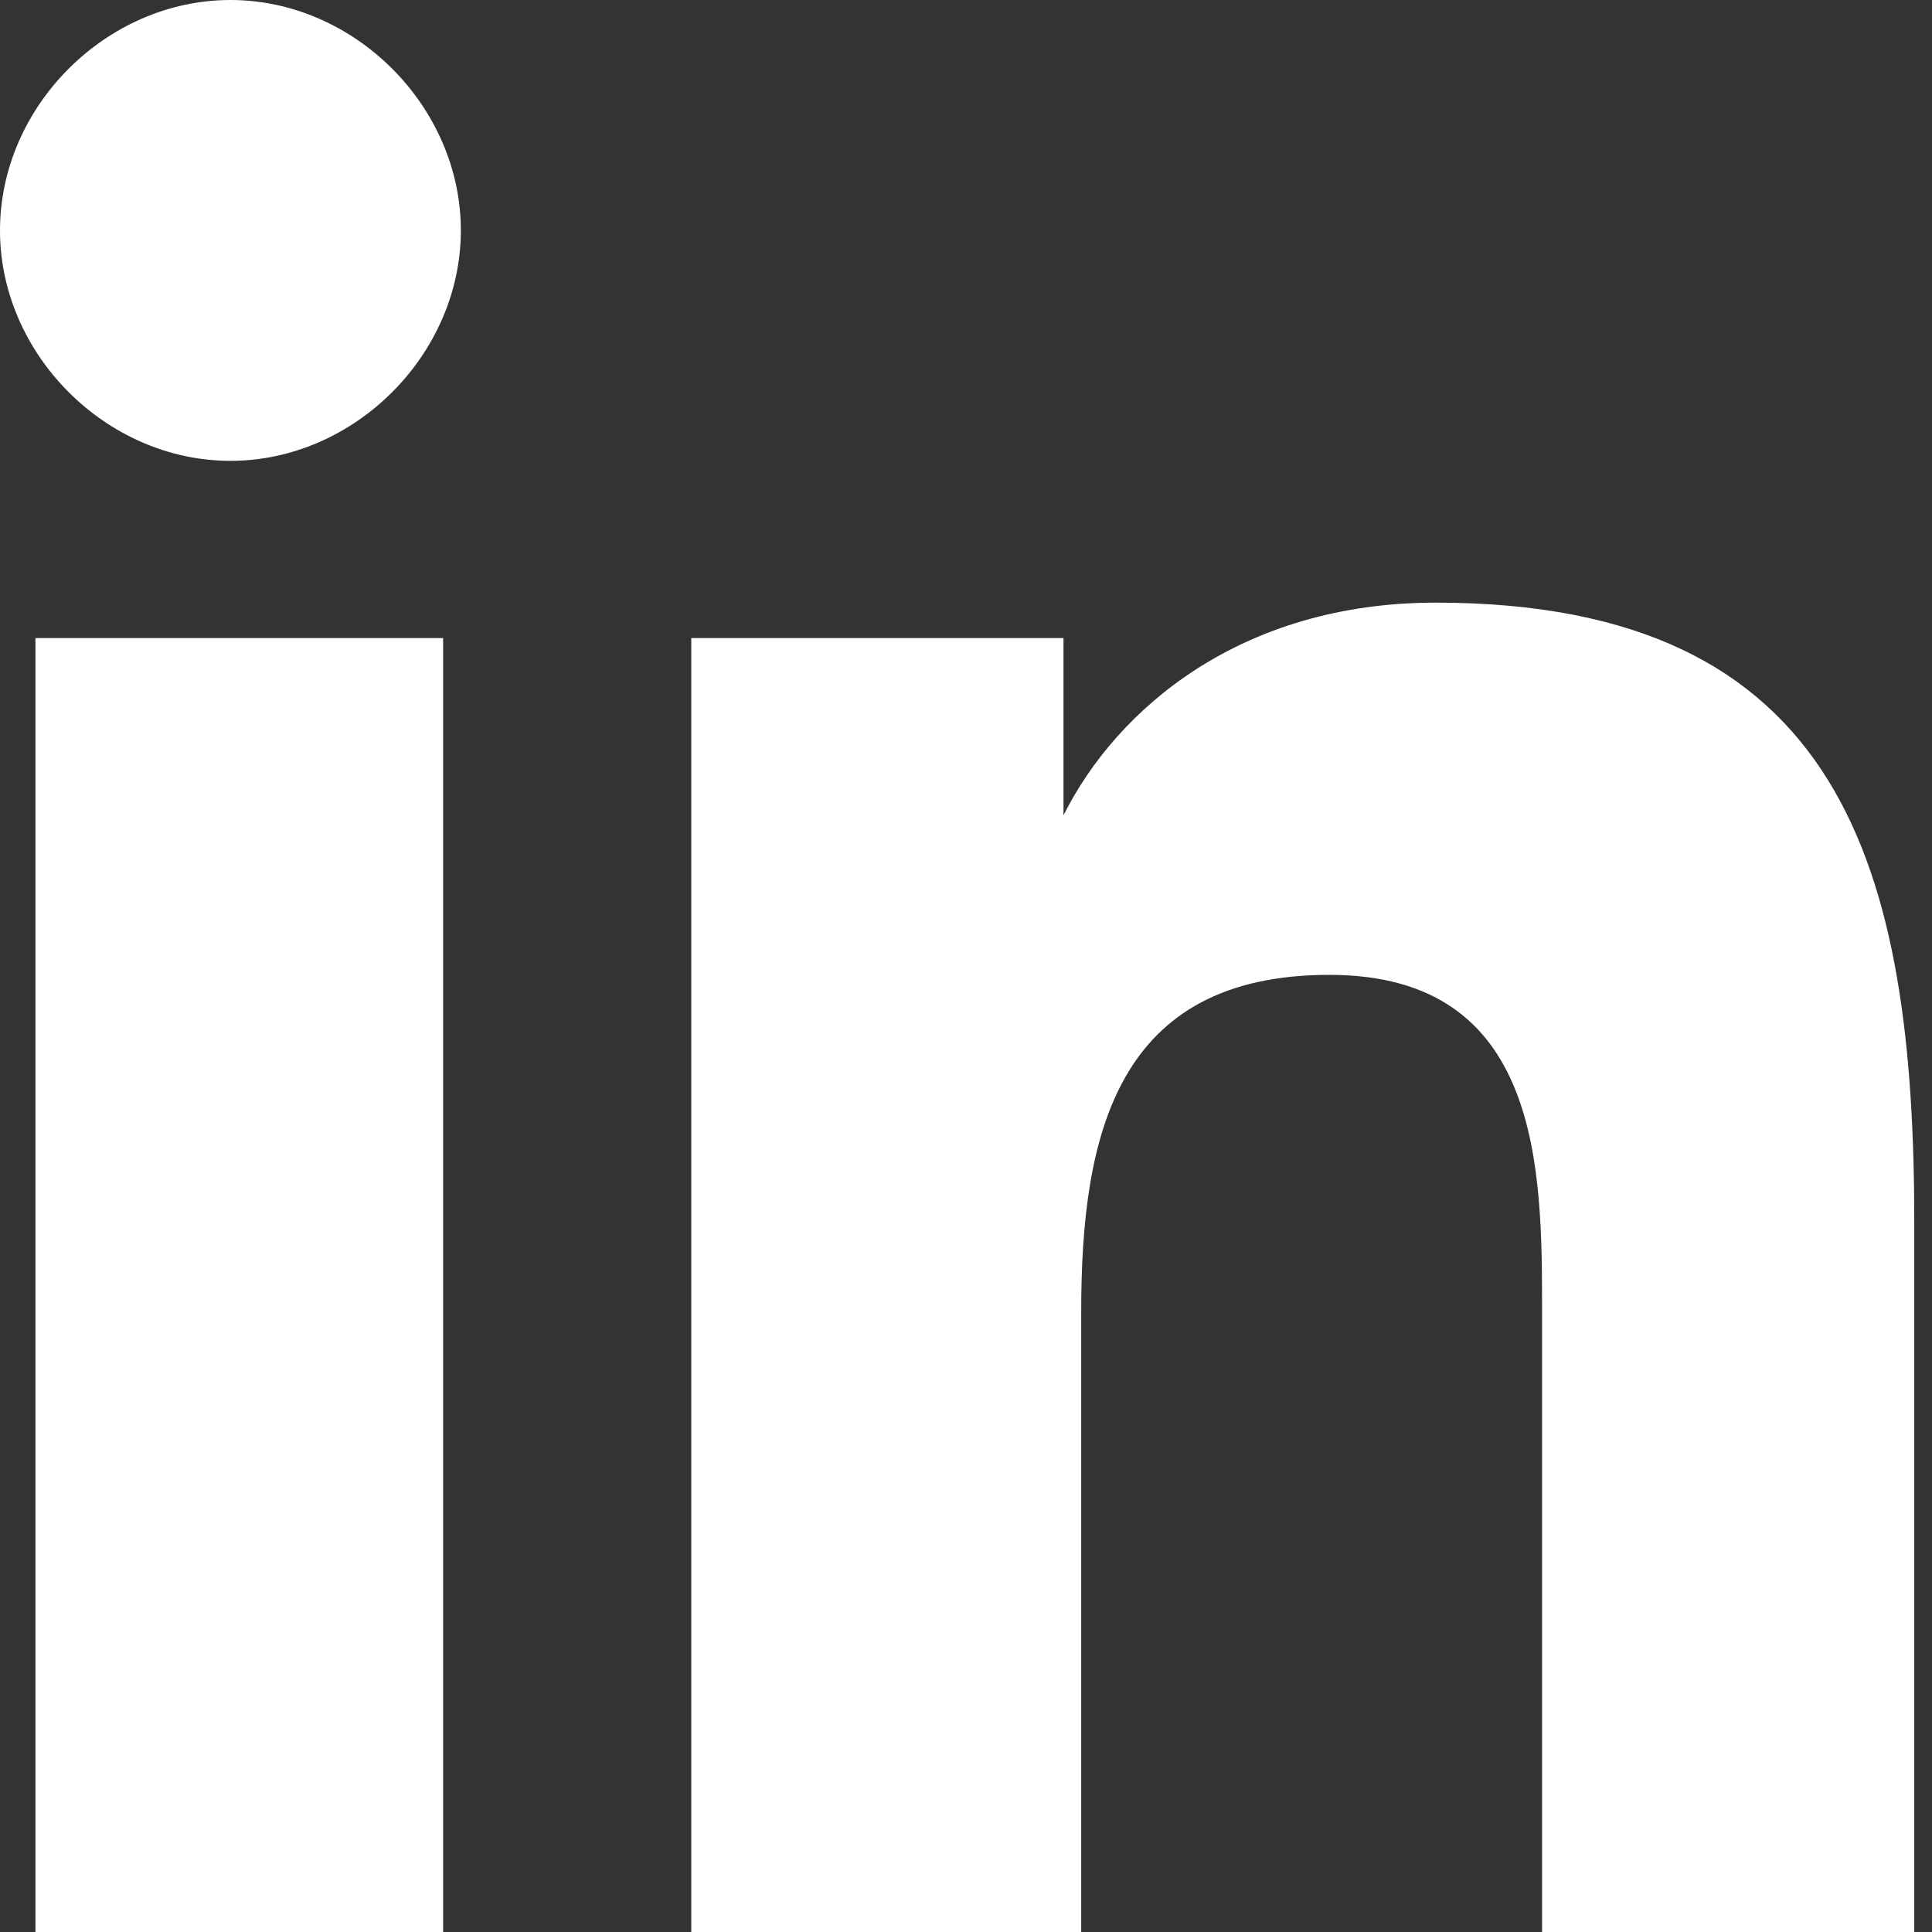 <?xml version="1.0" encoding="utf-8"?>
<!-- Generator: Adobe Illustrator 23.0.1, SVG Export Plug-In . SVG Version: 6.00 Build 0)  -->
<svg version="1.1" id="Icons" xmlns="http://www.w3.org/2000/svg" xmlns:xlink="http://www.w3.org/1999/xlink" x="0px" y="0px"
	 width="10.9px" height="10.9px" viewBox="0 0 10.9 10.9" style="enable-background:new 0 0 10.9 10.9;" xml:space="preserve">
<rect x="0" y="0" width="10.9" height="10.9" fill="#333333" stroke="none"/>
<style type="text/css">
	.st0{fill:#2B52ED;}
	.st1{fill:#20368C;}
	.st2{fill:#13193E;}
	.st3{fill:#FFFFFF;}
</style>
<g>
	<path class="st3" d="M0.2,3.6h2.3v7.3H0.2V3.6z M1.3,0C2,0,2.6,0.6,2.6,1.3C2.6,2,2,2.6,1.3,2.6C0.6,2.6,0,2,0,1.3
		C0,0.6,0.6,0,1.3,0"/>
	<path class="st3" d="M3.9,3.6H6v1h0c0.3-0.6,1-1.2,2.1-1.2c2.3,0,2.7,1.5,2.7,3.5v4H8.7V7.4c0-0.8,0-1.9-1.2-1.9
		c-1.2,0-1.4,0.9-1.4,1.9v3.6H3.9V3.6z"/>
</g>
</svg>
